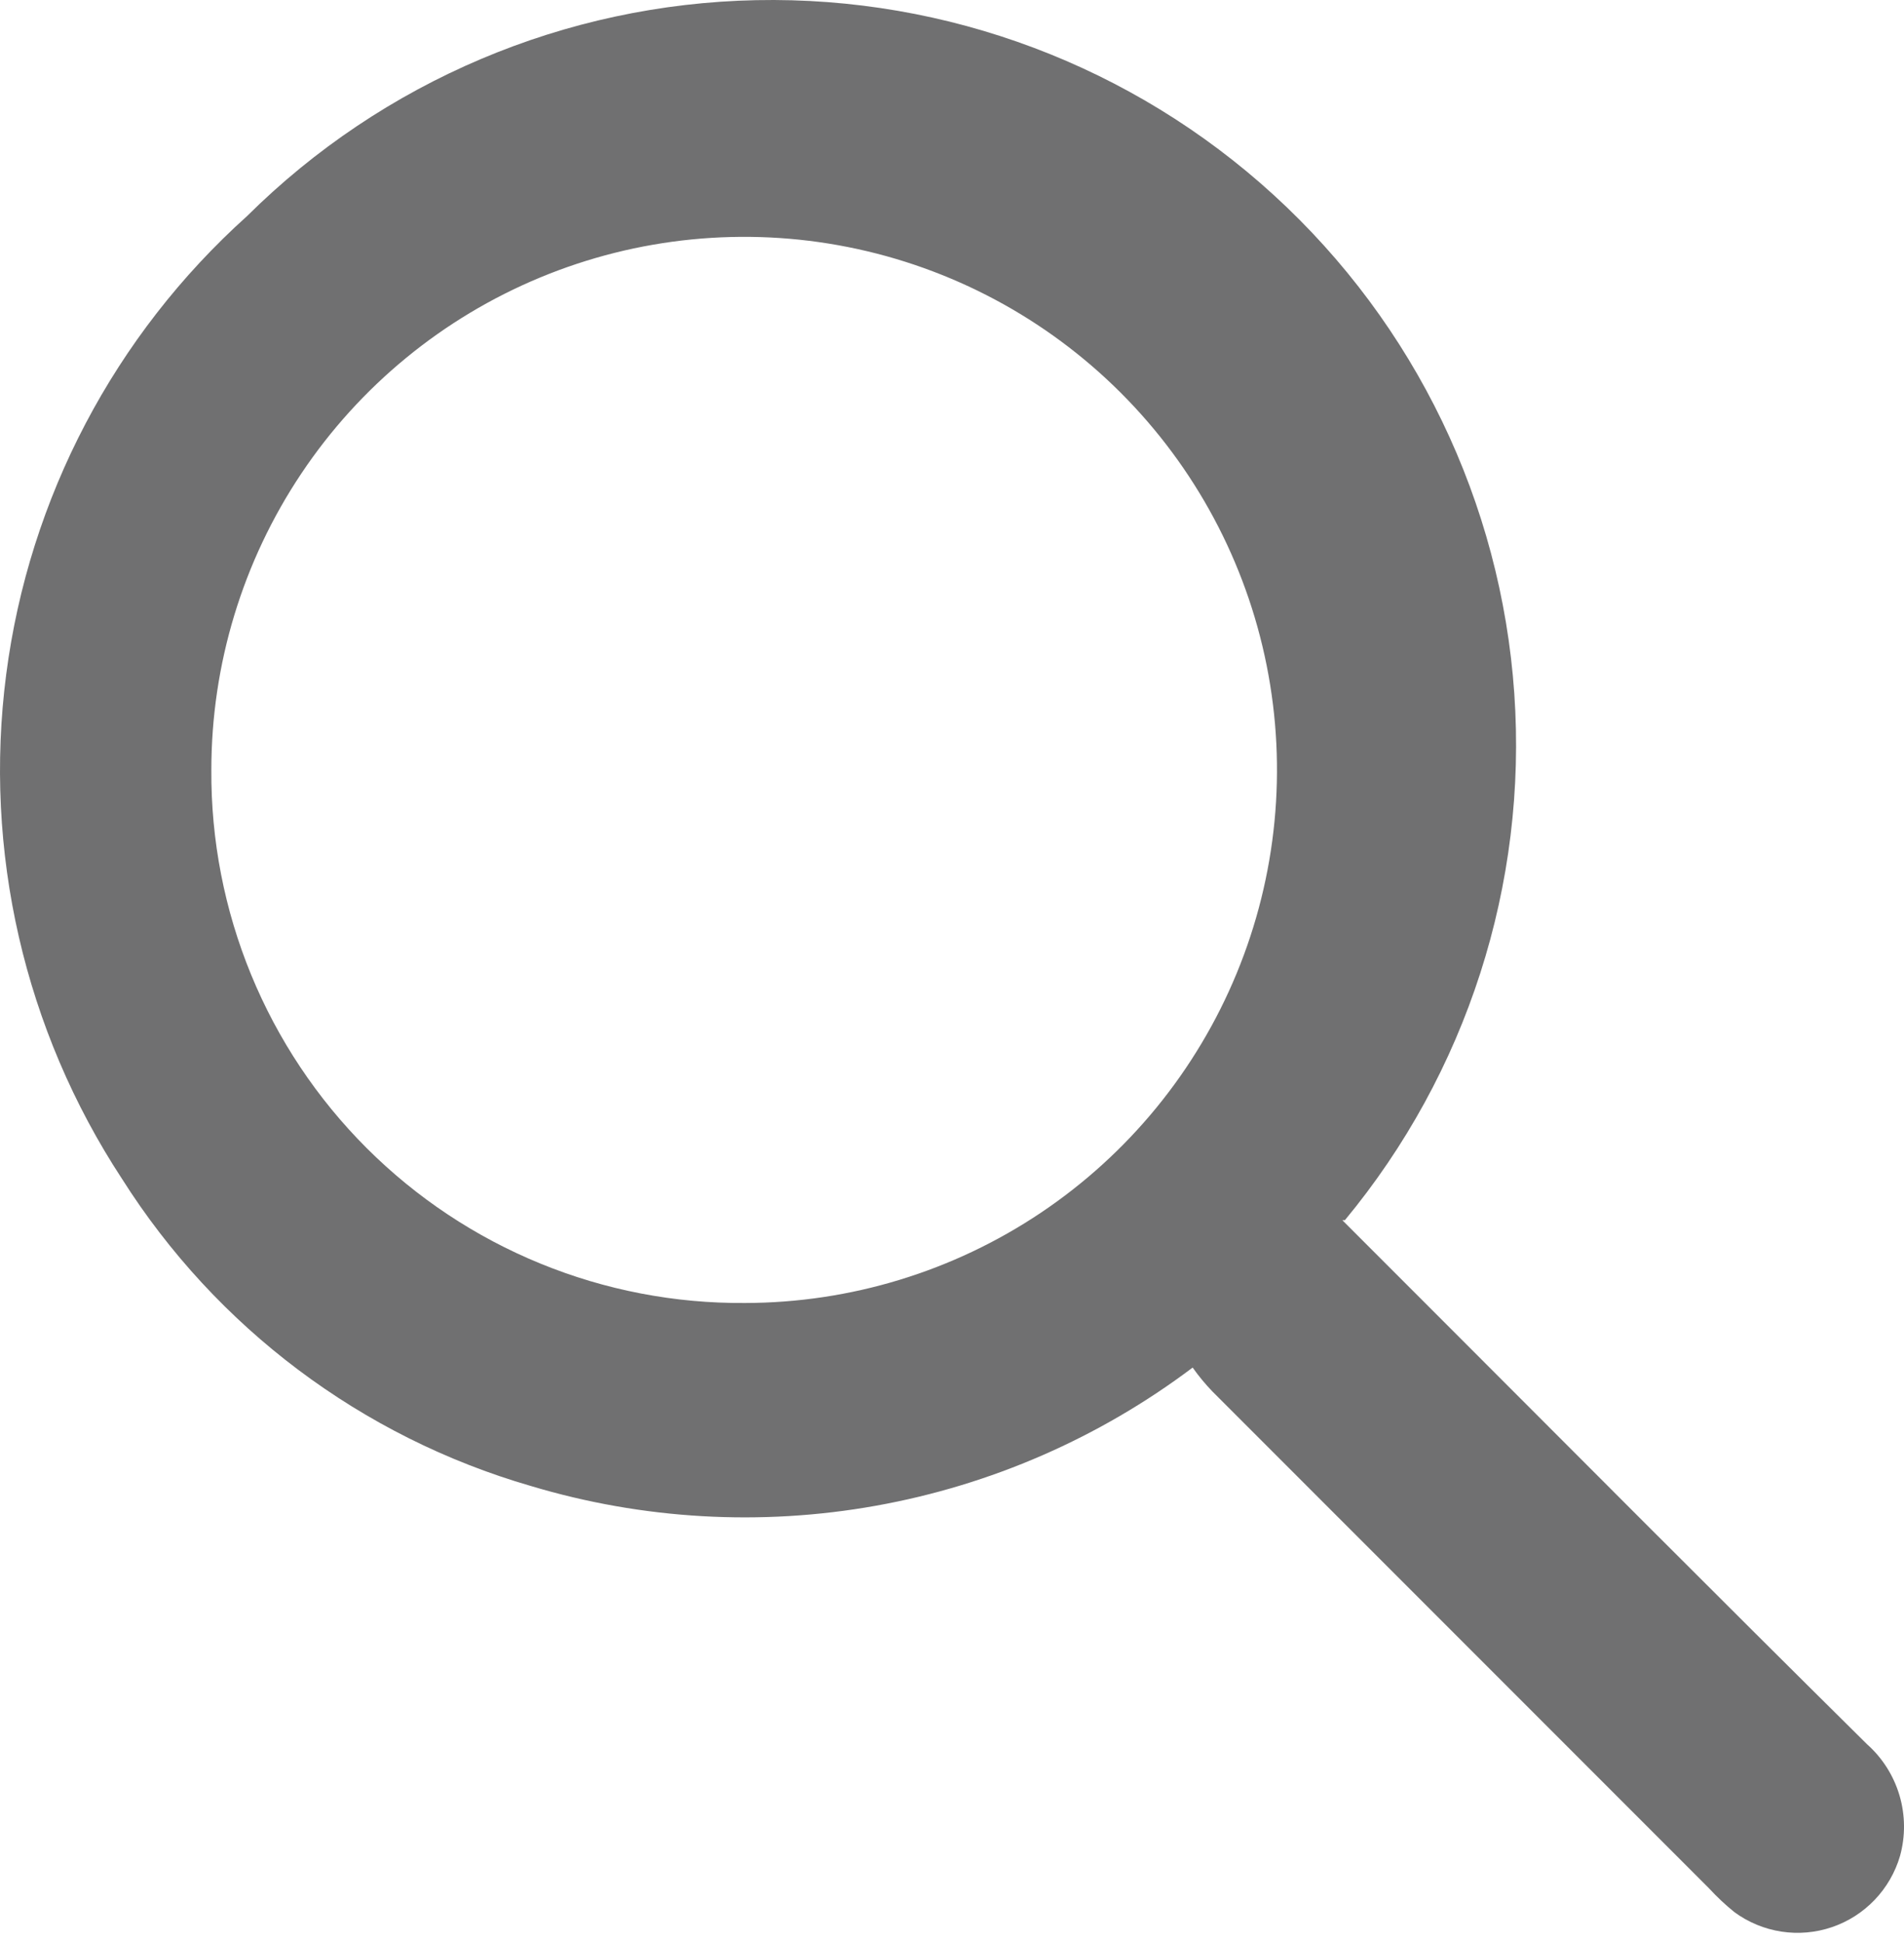 <svg width="100" height="102" viewBox="0 0 100 102" fill="none" xmlns="http://www.w3.org/2000/svg">
<path d="M70.502 64.057L74.847 68.402C82.582 76.137 90.277 83.872 98.056 91.564C98.865 92.281 99.454 93.211 99.762 94.248C100.069 95.285 100.08 96.388 99.791 97.431C99.539 98.295 99.081 99.085 98.459 99.736C97.836 100.387 97.067 100.878 96.214 101.168C95.361 101.458 94.452 101.538 93.562 101.402C92.671 101.265 91.827 100.917 91.1 100.385C90.62 100 90.172 99.578 89.755 99.125C81.064 90.434 72.373 81.743 63.682 73.052C63.303 72.659 62.954 72.238 62.639 71.792C57.737 75.482 52.038 77.967 45.999 79.046C39.96 80.126 33.751 79.77 27.875 78.007C18.992 75.433 11.355 69.698 6.407 61.884C1.279 54.067 -0.878 44.671 0.326 35.4C1.529 26.129 6.018 17.596 12.972 11.347C20.1 4.274 29.674 0.214 39.715 0.008C49.755 -0.197 59.491 3.467 66.903 10.243C74.316 17.018 78.838 26.385 79.532 36.403C80.227 46.422 77.04 56.323 70.633 64.057H70.502ZM39.129 68.402C44.662 68.394 50.069 66.746 54.665 63.665C59.261 60.585 62.84 56.211 64.951 51.097C67.063 45.983 67.61 40.358 66.526 34.932C65.441 29.506 62.773 24.523 58.858 20.614C54.942 16.705 49.958 14.044 44.531 12.968C39.104 11.892 33.478 12.449 28.367 14.568C23.256 16.687 18.888 20.273 15.815 24.875C12.742 29.476 11.1 34.885 11.1 40.418C11.077 44.103 11.787 47.756 13.188 51.165C14.589 54.573 16.653 57.67 19.261 60.274C21.868 62.877 24.969 64.937 28.38 66.332C31.791 67.728 35.444 68.431 39.129 68.402V68.402Z" fill="#707071"/>
</svg>
